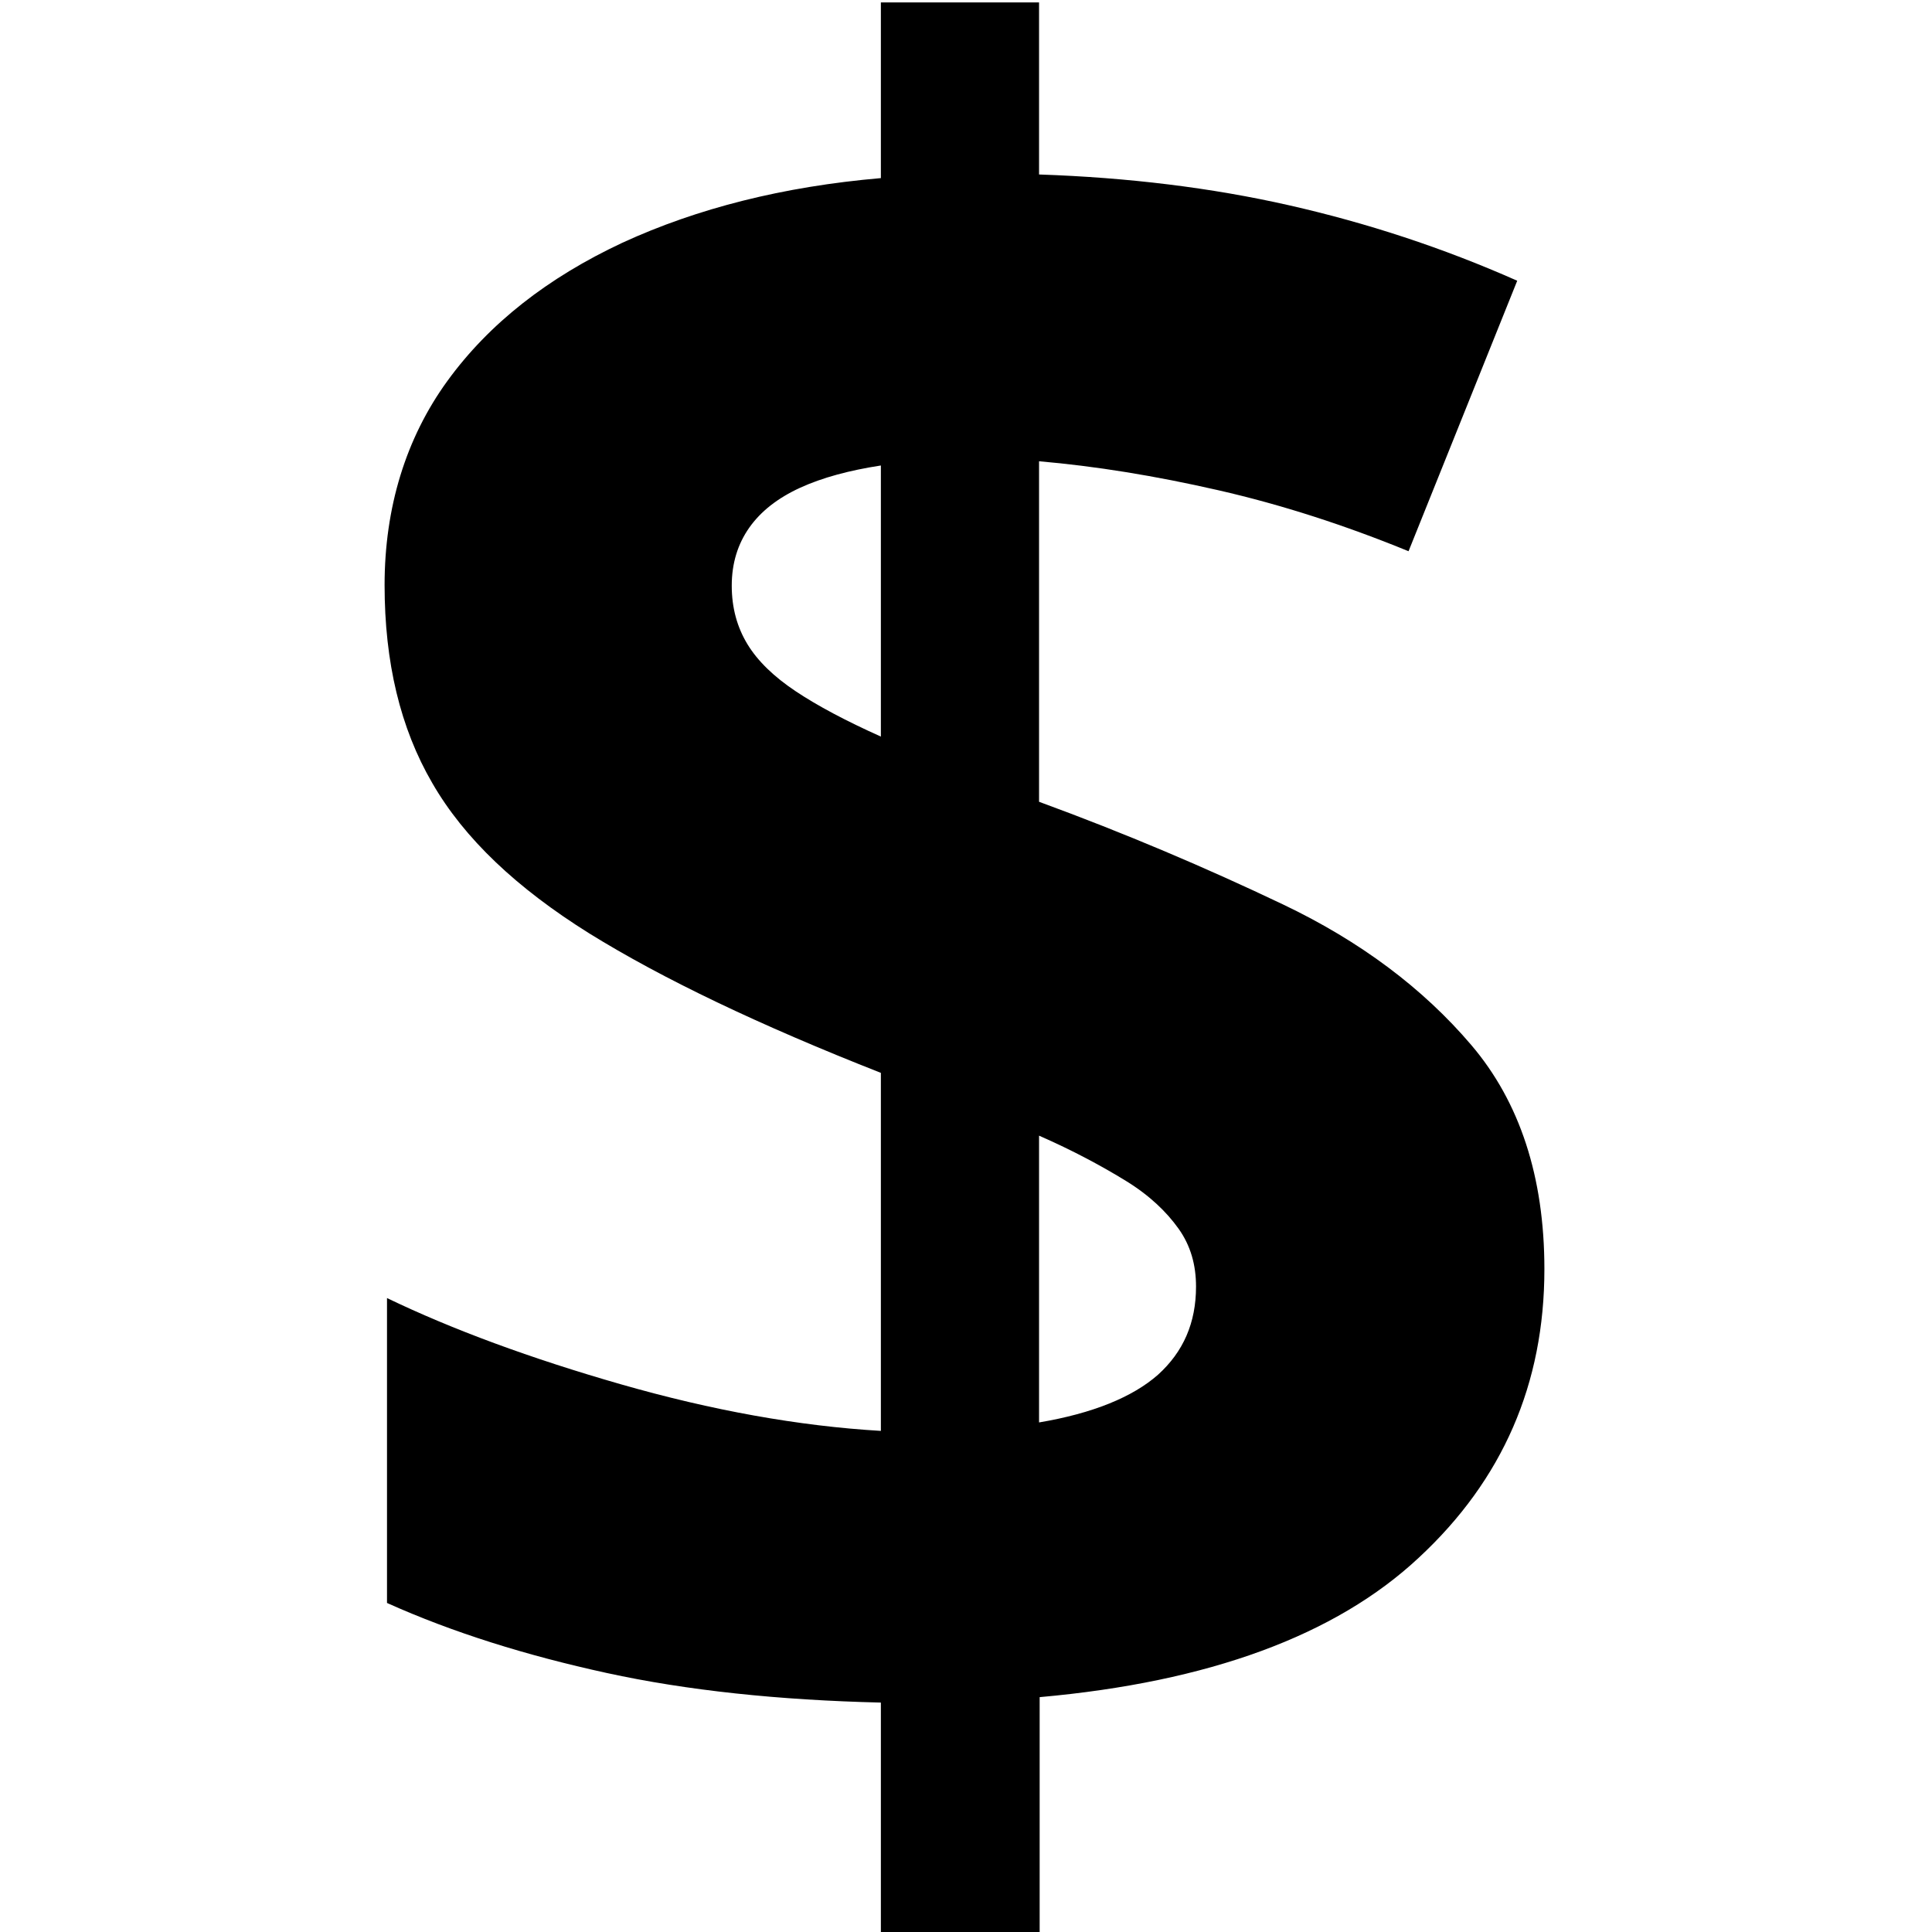 <?xml version="1.0" encoding="UTF-8"?>
<svg id="Layer_1" data-name="Layer 1" xmlns="http://www.w3.org/2000/svg" viewBox="0 0 32 32">
  <path d="M14.59,32.04v-3.84c-1.69-.04-3.21-.2-4.54-.49-1.33-.29-2.55-.67-3.64-1.16v-5.05c1.08,.52,2.38,1,3.88,1.43,1.5,.43,2.94,.69,4.3,.77v-5.93c-2.01-.79-3.62-1.56-4.83-2.31-1.2-.75-2.07-1.57-2.6-2.49-.53-.91-.79-2-.79-3.28s.35-2.43,1.04-3.38c.69-.95,1.66-1.71,2.9-2.29,1.24-.57,2.66-.93,4.28-1.07V.04h2.62V2.89c1.48,.05,2.86,.22,4.14,.51,1.28,.29,2.54,.7,3.78,1.25l-1.8,4.48c-1.05-.43-2.1-.77-3.15-1.01s-2.04-.4-2.97-.48v5.64c1.42,.52,2.76,1.09,4.04,1.7s2.32,1.39,3.12,2.33c.8,.94,1.21,2.18,1.21,3.71,0,1.9-.69,3.49-2.08,4.78-1.38,1.29-3.48,2.06-6.28,2.31v3.92h-2.62Zm0-19.84V7.71c-.52,.08-.97,.2-1.34,.37-.37,.17-.65,.39-.84,.66-.19,.27-.29,.59-.29,.96s.09,.69,.26,.97c.17,.28,.44,.54,.8,.78s.83,.49,1.41,.75Zm2.62,11.36c.89-.15,1.55-.42,1.97-.79,.42-.38,.63-.86,.63-1.46,0-.36-.09-.68-.29-.96s-.48-.55-.87-.79-.87-.5-1.44-.75v4.76Z"/>
</svg>
